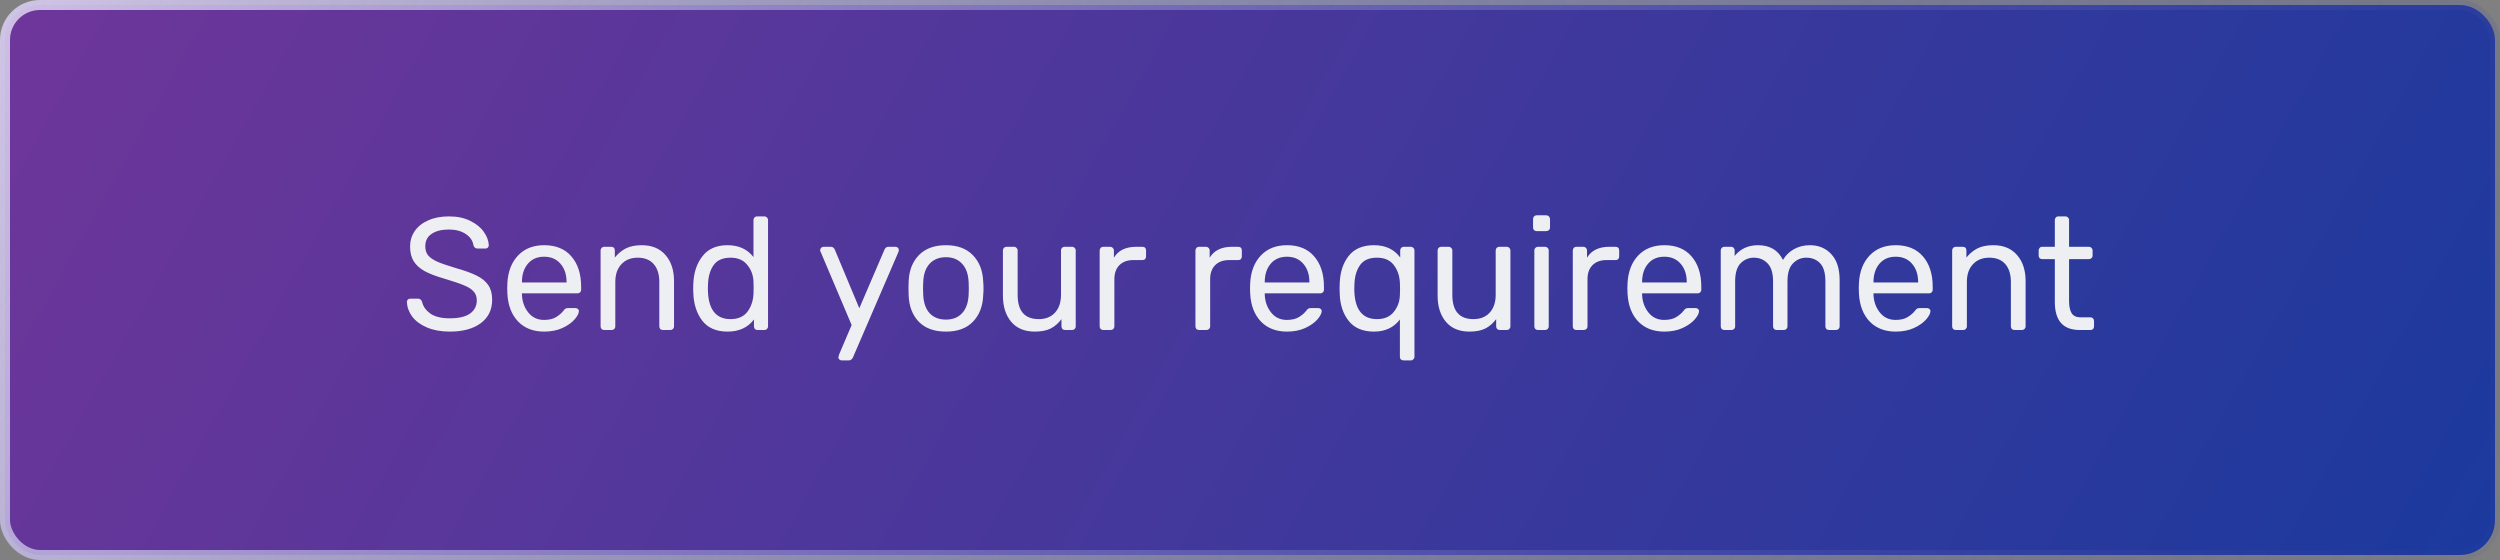 <svg width="250" height="56" viewBox="0 0 250 56" fill="none" xmlns="http://www.w3.org/2000/svg">
<rect x="0" y="0" width="250" height="56" fill="#808080" stroke="none"/>
<rect x="0.5" y="0.5" width="249" height="55" rx="3.5" fill="url(#paint0_linear)"/>
<path d="M44.976 33.16C44.101 33.16 43.339 33.021 42.688 32.744C42.048 32.467 41.557 32.104 41.216 31.656C40.885 31.197 40.709 30.707 40.688 30.184C40.688 30.099 40.72 30.024 40.784 29.96C40.848 29.896 40.928 29.864 41.024 29.864H41.808C42 29.864 42.133 29.971 42.208 30.184C42.304 30.632 42.576 31.021 43.024 31.352C43.483 31.672 44.133 31.832 44.976 31.832C45.883 31.832 46.56 31.672 47.008 31.352C47.456 31.032 47.68 30.589 47.68 30.024C47.68 29.661 47.568 29.363 47.344 29.128C47.131 28.893 46.805 28.691 46.368 28.52C45.941 28.339 45.296 28.12 44.432 27.864C43.611 27.629 42.955 27.379 42.464 27.112C41.984 26.845 41.621 26.52 41.376 26.136C41.131 25.741 41.008 25.245 41.008 24.648C41.008 24.072 41.163 23.56 41.472 23.112C41.781 22.653 42.229 22.296 42.816 22.04C43.403 21.773 44.096 21.64 44.896 21.64C45.728 21.64 46.437 21.789 47.024 22.088C47.621 22.376 48.075 22.744 48.384 23.192C48.693 23.629 48.859 24.072 48.88 24.52C48.88 24.616 48.848 24.696 48.784 24.76C48.72 24.824 48.64 24.856 48.544 24.856H47.744C47.659 24.856 47.579 24.829 47.504 24.776C47.429 24.723 47.376 24.643 47.344 24.536C47.28 24.077 47.024 23.699 46.576 23.4C46.128 23.101 45.568 22.952 44.896 22.952C44.171 22.952 43.595 23.096 43.168 23.384C42.741 23.661 42.528 24.077 42.528 24.632C42.528 25.005 42.624 25.309 42.816 25.544C43.019 25.779 43.323 25.987 43.728 26.168C44.144 26.349 44.747 26.557 45.536 26.792C46.443 27.048 47.152 27.304 47.664 27.56C48.187 27.816 48.576 28.136 48.832 28.52C49.088 28.893 49.216 29.379 49.216 29.976C49.216 30.979 48.832 31.763 48.064 32.328C47.307 32.883 46.277 33.16 44.976 33.16ZM54.418 33.16C53.33 33.16 52.461 32.824 51.81 32.152C51.159 31.469 50.802 30.541 50.738 29.368L50.722 28.824L50.738 28.296C50.802 27.144 51.159 26.227 51.81 25.544C52.461 24.861 53.33 24.52 54.418 24.52C55.591 24.52 56.498 24.893 57.138 25.64C57.788 26.387 58.114 27.4 58.114 28.68V28.968C58.114 29.075 58.077 29.165 58.002 29.24C57.938 29.304 57.852 29.336 57.746 29.336H52.194V29.48C52.226 30.173 52.439 30.765 52.834 31.256C53.228 31.747 53.751 31.992 54.402 31.992C54.903 31.992 55.309 31.896 55.618 31.704C55.938 31.501 56.178 31.293 56.338 31.08C56.434 30.952 56.508 30.877 56.562 30.856C56.615 30.824 56.706 30.808 56.834 30.808H57.538C57.634 30.808 57.714 30.835 57.778 30.888C57.852 30.941 57.89 31.011 57.89 31.096C57.89 31.331 57.746 31.613 57.458 31.944C57.17 32.275 56.759 32.563 56.226 32.808C55.703 33.043 55.1 33.16 54.418 33.16ZM56.658 28.248V28.2C56.658 27.453 56.455 26.845 56.05 26.376C55.645 25.907 55.1 25.672 54.418 25.672C53.724 25.672 53.181 25.907 52.786 26.376C52.391 26.845 52.194 27.453 52.194 28.2V28.248H56.658ZM60.427 33C60.321 33 60.23 32.968 60.155 32.904C60.091 32.829 60.059 32.739 60.059 32.632V25.048C60.059 24.941 60.091 24.856 60.155 24.792C60.23 24.717 60.321 24.68 60.427 24.68H61.115C61.233 24.68 61.323 24.712 61.387 24.776C61.451 24.84 61.483 24.931 61.483 25.048V25.752C61.803 25.357 62.171 25.053 62.587 24.84C63.014 24.627 63.542 24.52 64.171 24.52C65.195 24.52 65.99 24.851 66.555 25.512C67.121 26.163 67.403 27.027 67.403 28.104V32.632C67.403 32.739 67.366 32.829 67.291 32.904C67.227 32.968 67.142 33 67.035 33H66.299C66.193 33 66.102 32.968 66.027 32.904C65.963 32.829 65.931 32.739 65.931 32.632V28.2C65.931 27.432 65.745 26.835 65.371 26.408C64.998 25.981 64.465 25.768 63.771 25.768C63.089 25.768 62.545 25.987 62.139 26.424C61.734 26.851 61.531 27.443 61.531 28.2V32.632C61.531 32.739 61.494 32.829 61.419 32.904C61.355 32.968 61.27 33 61.163 33H60.427ZM72.756 33.16C71.636 33.16 70.793 32.797 70.228 32.072C69.673 31.347 69.374 30.429 69.332 29.32L69.316 28.84L69.332 28.36C69.374 27.261 69.678 26.349 70.244 25.624C70.809 24.888 71.646 24.52 72.756 24.52C73.865 24.52 74.729 24.915 75.348 25.704V22.008C75.348 21.901 75.38 21.816 75.444 21.752C75.518 21.677 75.609 21.64 75.716 21.64H76.436C76.542 21.64 76.628 21.677 76.692 21.752C76.766 21.816 76.804 21.901 76.804 22.008V32.632C76.804 32.739 76.766 32.829 76.692 32.904C76.628 32.968 76.542 33 76.436 33H75.748C75.641 33 75.556 32.968 75.492 32.904C75.428 32.829 75.396 32.739 75.396 32.632V31.944C74.788 32.755 73.908 33.16 72.756 33.16ZM73.06 31.912C73.806 31.912 74.366 31.667 74.74 31.176C75.113 30.675 75.316 30.083 75.348 29.4C75.358 29.283 75.364 29.08 75.364 28.792C75.364 28.493 75.358 28.285 75.348 28.168C75.326 27.517 75.118 26.957 74.724 26.488C74.34 26.008 73.785 25.768 73.06 25.768C72.292 25.768 71.732 26.008 71.38 26.488C71.028 26.968 70.836 27.597 70.804 28.376L70.788 28.84C70.788 30.888 71.545 31.912 73.06 31.912ZM84.172 36.04C84.076 36.04 83.996 36.008 83.932 35.944C83.868 35.88 83.836 35.805 83.836 35.72C83.836 35.688 83.862 35.592 83.916 35.432L85.164 32.504L82.108 25.288C82.044 25.16 82.012 25.069 82.012 25.016C82.022 24.92 82.06 24.84 82.124 24.776C82.188 24.712 82.262 24.68 82.348 24.68H83.084C83.254 24.68 83.382 24.765 83.468 24.936L85.932 30.824L88.46 24.936C88.545 24.765 88.673 24.68 88.844 24.68H89.564C89.649 24.68 89.724 24.712 89.788 24.776C89.852 24.84 89.884 24.915 89.884 25C89.884 25.075 89.857 25.171 89.804 25.288L85.276 35.784C85.222 35.869 85.164 35.933 85.1 35.976C85.046 36.019 84.972 36.04 84.876 36.04H84.172ZM94.592 33.16C93.418 33.16 92.512 32.829 91.872 32.168C91.242 31.507 90.906 30.627 90.864 29.528L90.848 28.84L90.864 28.152C90.906 27.053 91.248 26.173 91.888 25.512C92.538 24.851 93.44 24.52 94.592 24.52C95.744 24.52 96.64 24.851 97.28 25.512C97.93 26.173 98.277 27.053 98.32 28.152C98.341 28.387 98.352 28.616 98.352 28.84C98.352 29.064 98.341 29.293 98.32 29.528C98.277 30.627 97.936 31.507 97.296 32.168C96.666 32.829 95.765 33.16 94.592 33.16ZM94.592 31.96C95.274 31.96 95.813 31.747 96.208 31.32C96.613 30.883 96.832 30.259 96.864 29.448C96.874 29.341 96.88 29.139 96.88 28.84C96.88 28.541 96.874 28.339 96.864 28.232C96.832 27.421 96.613 26.803 96.208 26.376C95.813 25.939 95.274 25.72 94.592 25.72C93.909 25.72 93.365 25.939 92.96 26.376C92.565 26.803 92.352 27.421 92.32 28.232L92.304 28.84L92.32 29.448C92.352 30.259 92.565 30.883 92.96 31.32C93.365 31.747 93.909 31.96 94.592 31.96ZM103.476 33.16C102.463 33.16 101.679 32.835 101.124 32.184C100.569 31.523 100.292 30.648 100.292 29.56V25.048C100.292 24.941 100.324 24.856 100.388 24.792C100.463 24.717 100.553 24.68 100.66 24.68H101.396C101.503 24.68 101.588 24.717 101.652 24.792C101.727 24.856 101.764 24.941 101.764 25.048V29.48C101.764 31.101 102.468 31.912 103.876 31.912C104.559 31.912 105.097 31.699 105.492 31.272C105.897 30.835 106.1 30.237 106.1 29.48V25.048C106.1 24.941 106.132 24.856 106.196 24.792C106.271 24.717 106.361 24.68 106.468 24.68H107.204C107.311 24.68 107.396 24.717 107.46 24.792C107.535 24.856 107.572 24.941 107.572 25.048V32.632C107.572 32.739 107.535 32.829 107.46 32.904C107.396 32.968 107.311 33 107.204 33H106.516C106.409 33 106.319 32.968 106.244 32.904C106.18 32.829 106.148 32.739 106.148 32.632V31.912C105.839 32.328 105.476 32.643 105.06 32.856C104.644 33.059 104.116 33.16 103.476 33.16ZM110.334 33C110.227 33 110.136 32.968 110.062 32.904C109.998 32.829 109.966 32.739 109.966 32.632V25.064C109.966 24.957 109.998 24.867 110.062 24.792C110.136 24.717 110.227 24.68 110.334 24.68H111.006C111.123 24.68 111.214 24.717 111.278 24.792C111.352 24.856 111.39 24.947 111.39 25.064V25.768C111.827 25.043 112.568 24.68 113.614 24.68H114.238C114.355 24.68 114.446 24.712 114.51 24.776C114.574 24.84 114.606 24.931 114.606 25.048V25.64C114.606 25.747 114.574 25.837 114.51 25.912C114.446 25.976 114.355 26.008 114.238 26.008H113.326C112.739 26.008 112.275 26.179 111.934 26.52C111.603 26.861 111.438 27.325 111.438 27.912V32.632C111.438 32.739 111.4 32.829 111.326 32.904C111.251 32.968 111.16 33 111.054 33H110.334ZM119.912 33C119.805 33 119.714 32.968 119.64 32.904C119.576 32.829 119.544 32.739 119.544 32.632V25.064C119.544 24.957 119.576 24.867 119.64 24.792C119.714 24.717 119.805 24.68 119.912 24.68H120.584C120.701 24.68 120.792 24.717 120.856 24.792C120.93 24.856 120.968 24.947 120.968 25.064V25.768C121.405 25.043 122.146 24.68 123.192 24.68H123.816C123.933 24.68 124.024 24.712 124.088 24.776C124.152 24.84 124.184 24.931 124.184 25.048V25.64C124.184 25.747 124.152 25.837 124.088 25.912C124.024 25.976 123.933 26.008 123.816 26.008H122.904C122.317 26.008 121.853 26.179 121.512 26.52C121.181 26.861 121.016 27.325 121.016 27.912V32.632C121.016 32.739 120.978 32.829 120.904 32.904C120.829 32.968 120.738 33 120.632 33H119.912ZM128.699 33.16C127.611 33.16 126.742 32.824 126.091 32.152C125.44 31.469 125.083 30.541 125.019 29.368L125.003 28.824L125.019 28.296C125.083 27.144 125.44 26.227 126.091 25.544C126.742 24.861 127.611 24.52 128.699 24.52C129.872 24.52 130.779 24.893 131.419 25.64C132.07 26.387 132.395 27.4 132.395 28.68V28.968C132.395 29.075 132.358 29.165 132.283 29.24C132.219 29.304 132.134 29.336 132.027 29.336H126.475V29.48C126.507 30.173 126.72 30.765 127.115 31.256C127.51 31.747 128.032 31.992 128.683 31.992C129.184 31.992 129.59 31.896 129.899 31.704C130.219 31.501 130.459 31.293 130.619 31.08C130.715 30.952 130.79 30.877 130.843 30.856C130.896 30.824 130.987 30.808 131.115 30.808H131.819C131.915 30.808 131.995 30.835 132.059 30.888C132.134 30.941 132.171 31.011 132.171 31.096C132.171 31.331 132.027 31.613 131.739 31.944C131.451 32.275 131.04 32.563 130.507 32.808C129.984 33.043 129.382 33.16 128.699 33.16ZM130.939 28.248V28.2C130.939 27.453 130.736 26.845 130.331 26.376C129.926 25.907 129.382 25.672 128.699 25.672C128.006 25.672 127.462 25.907 127.067 26.376C126.672 26.845 126.475 27.453 126.475 28.2V28.248H130.939ZM140.357 36.04C140.25 36.04 140.159 36.008 140.085 35.944C140.021 35.88 139.989 35.789 139.989 35.672V31.944C139.381 32.755 138.517 33.16 137.397 33.16C136.277 33.16 135.434 32.803 134.869 32.088C134.303 31.373 134.005 30.472 133.973 29.384L133.957 28.84L133.973 28.296C134.015 27.197 134.314 26.296 134.869 25.592C135.434 24.877 136.277 24.52 137.397 24.52C138.549 24.52 139.423 24.931 140.021 25.752V25.048C140.021 24.941 140.053 24.856 140.117 24.792C140.191 24.717 140.282 24.68 140.389 24.68H141.077C141.183 24.68 141.269 24.717 141.333 24.792C141.407 24.856 141.445 24.941 141.445 25.048V35.672C141.445 35.779 141.407 35.864 141.333 35.928C141.269 36.003 141.183 36.04 141.077 36.04H140.357ZM137.701 31.912C138.426 31.912 138.981 31.677 139.365 31.208C139.759 30.728 139.967 30.163 139.989 29.512C139.999 29.395 140.005 29.187 140.005 28.888C140.005 28.589 139.999 28.381 139.989 28.264C139.957 27.581 139.754 26.995 139.381 26.504C139.007 26.013 138.447 25.768 137.701 25.768C136.933 25.768 136.373 26.008 136.021 26.488C135.669 26.968 135.477 27.597 135.445 28.376L135.429 28.84C135.429 30.888 136.186 31.912 137.701 31.912ZM146.945 33.16C145.931 33.16 145.147 32.835 144.593 32.184C144.038 31.523 143.761 30.648 143.761 29.56V25.048C143.761 24.941 143.793 24.856 143.857 24.792C143.931 24.717 144.022 24.68 144.129 24.68H144.865C144.971 24.68 145.057 24.717 145.121 24.792C145.195 24.856 145.233 24.941 145.233 25.048V29.48C145.233 31.101 145.937 31.912 147.345 31.912C148.027 31.912 148.566 31.699 148.961 31.272C149.366 30.835 149.569 30.237 149.569 29.48V25.048C149.569 24.941 149.601 24.856 149.665 24.792C149.739 24.717 149.83 24.68 149.937 24.68H150.673C150.779 24.68 150.865 24.717 150.929 24.792C151.003 24.856 151.041 24.941 151.041 25.048V32.632C151.041 32.739 151.003 32.829 150.929 32.904C150.865 32.968 150.779 33 150.673 33H149.985C149.878 33 149.787 32.968 149.713 32.904C149.649 32.829 149.617 32.739 149.617 32.632V31.912C149.307 32.328 148.945 32.643 148.529 32.856C148.113 33.059 147.585 33.16 146.945 33.16ZM153.674 23.112C153.568 23.112 153.477 23.08 153.402 23.016C153.338 22.941 153.306 22.851 153.306 22.744V21.912C153.306 21.805 153.338 21.715 153.402 21.64C153.477 21.565 153.568 21.528 153.674 21.528H154.618C154.725 21.528 154.816 21.565 154.89 21.64C154.965 21.715 155.002 21.805 155.002 21.912V22.744C155.002 22.851 154.965 22.941 154.89 23.016C154.816 23.08 154.725 23.112 154.618 23.112H153.674ZM153.802 33C153.696 33 153.605 32.968 153.53 32.904C153.466 32.829 153.434 32.739 153.434 32.632V25.048C153.434 24.941 153.466 24.856 153.53 24.792C153.605 24.717 153.696 24.68 153.802 24.68H154.506C154.613 24.68 154.698 24.717 154.762 24.792C154.837 24.856 154.874 24.941 154.874 25.048V32.632C154.874 32.739 154.837 32.829 154.762 32.904C154.698 32.968 154.613 33 154.506 33H153.802ZM157.646 33C157.539 33 157.449 32.968 157.374 32.904C157.31 32.829 157.278 32.739 157.278 32.632V25.064C157.278 24.957 157.31 24.867 157.374 24.792C157.449 24.717 157.539 24.68 157.646 24.68H158.318C158.435 24.68 158.526 24.717 158.59 24.792C158.665 24.856 158.702 24.947 158.702 25.064V25.768C159.139 25.043 159.881 24.68 160.926 24.68H161.55C161.667 24.68 161.758 24.712 161.822 24.776C161.886 24.84 161.918 24.931 161.918 25.048V25.64C161.918 25.747 161.886 25.837 161.822 25.912C161.758 25.976 161.667 26.008 161.55 26.008H160.638C160.051 26.008 159.587 26.179 159.246 26.52C158.915 26.861 158.75 27.325 158.75 27.912V32.632C158.75 32.739 158.713 32.829 158.638 32.904C158.563 32.968 158.473 33 158.366 33H157.646ZM166.434 33.16C165.346 33.16 164.476 32.824 163.826 32.152C163.175 31.469 162.818 30.541 162.754 29.368L162.738 28.824L162.754 28.296C162.818 27.144 163.175 26.227 163.826 25.544C164.476 24.861 165.346 24.52 166.434 24.52C167.607 24.52 168.514 24.893 169.154 25.64C169.804 26.387 170.13 27.4 170.13 28.68V28.968C170.13 29.075 170.092 29.165 170.017 29.24C169.954 29.304 169.868 29.336 169.762 29.336H164.21V29.48C164.242 30.173 164.455 30.765 164.85 31.256C165.244 31.747 165.767 31.992 166.418 31.992C166.919 31.992 167.324 31.896 167.634 31.704C167.954 31.501 168.194 31.293 168.354 31.08C168.45 30.952 168.524 30.877 168.578 30.856C168.631 30.824 168.722 30.808 168.85 30.808H169.554C169.65 30.808 169.73 30.835 169.794 30.888C169.868 30.941 169.906 31.011 169.906 31.096C169.906 31.331 169.762 31.613 169.474 31.944C169.186 32.275 168.775 32.563 168.242 32.808C167.719 33.043 167.116 33.16 166.434 33.16ZM168.674 28.248V28.2C168.674 27.453 168.471 26.845 168.066 26.376C167.66 25.907 167.116 25.672 166.434 25.672C165.74 25.672 165.196 25.907 164.802 26.376C164.407 26.845 164.21 27.453 164.21 28.2V28.248H168.674ZM172.443 33C172.336 33 172.246 32.968 172.171 32.904C172.107 32.829 172.075 32.739 172.075 32.632V25.048C172.075 24.941 172.107 24.856 172.171 24.792C172.246 24.717 172.336 24.68 172.443 24.68H173.115C173.222 24.68 173.307 24.717 173.371 24.792C173.435 24.856 173.467 24.941 173.467 25.048V25.592C174.043 24.877 174.822 24.52 175.803 24.52C176.976 24.52 177.808 25.011 178.299 25.992C178.555 25.544 178.918 25.187 179.387 24.92C179.867 24.653 180.4 24.52 180.987 24.52C181.862 24.52 182.576 24.819 183.131 25.416C183.686 26.013 183.963 26.877 183.963 28.008V32.632C183.963 32.739 183.926 32.829 183.851 32.904C183.787 32.968 183.702 33 183.595 33H182.907C182.8 33 182.71 32.968 182.635 32.904C182.571 32.829 182.539 32.739 182.539 32.632V28.152C182.539 27.299 182.363 26.691 182.011 26.328C181.659 25.955 181.195 25.768 180.619 25.768C180.107 25.768 179.664 25.96 179.291 26.344C178.928 26.717 178.747 27.32 178.747 28.152V32.632C178.747 32.739 178.71 32.829 178.635 32.904C178.571 32.968 178.486 33 178.379 33H177.675C177.568 33 177.478 32.968 177.403 32.904C177.339 32.829 177.307 32.739 177.307 32.632V28.152C177.307 27.309 177.12 26.701 176.747 26.328C176.384 25.955 175.931 25.768 175.387 25.768C174.875 25.768 174.432 25.955 174.059 26.328C173.696 26.701 173.515 27.304 173.515 28.136V32.632C173.515 32.739 173.478 32.829 173.403 32.904C173.339 32.968 173.254 33 173.147 33H172.443ZM189.574 33.16C188.486 33.16 187.617 32.824 186.966 32.152C186.315 31.469 185.958 30.541 185.894 29.368L185.878 28.824L185.894 28.296C185.958 27.144 186.315 26.227 186.966 25.544C187.617 24.861 188.486 24.52 189.574 24.52C190.747 24.52 191.654 24.893 192.294 25.64C192.945 26.387 193.27 27.4 193.27 28.68V28.968C193.27 29.075 193.233 29.165 193.158 29.24C193.094 29.304 193.009 29.336 192.902 29.336H187.35V29.48C187.382 30.173 187.595 30.765 187.99 31.256C188.385 31.747 188.907 31.992 189.558 31.992C190.059 31.992 190.465 31.896 190.774 31.704C191.094 31.501 191.334 31.293 191.494 31.08C191.59 30.952 191.665 30.877 191.718 30.856C191.771 30.824 191.862 30.808 191.99 30.808H192.694C192.79 30.808 192.87 30.835 192.934 30.888C193.009 30.941 193.046 31.011 193.046 31.096C193.046 31.331 192.902 31.613 192.614 31.944C192.326 32.275 191.915 32.563 191.382 32.808C190.859 33.043 190.257 33.16 189.574 33.16ZM191.814 28.248V28.2C191.814 27.453 191.611 26.845 191.206 26.376C190.801 25.907 190.257 25.672 189.574 25.672C188.881 25.672 188.337 25.907 187.942 26.376C187.547 26.845 187.35 27.453 187.35 28.2V28.248H191.814ZM195.584 33C195.477 33 195.386 32.968 195.312 32.904C195.248 32.829 195.216 32.739 195.216 32.632V25.048C195.216 24.941 195.248 24.856 195.312 24.792C195.386 24.717 195.477 24.68 195.584 24.68H196.272C196.389 24.68 196.48 24.712 196.544 24.776C196.608 24.84 196.64 24.931 196.64 25.048V25.752C196.96 25.357 197.328 25.053 197.744 24.84C198.17 24.627 198.698 24.52 199.328 24.52C200.352 24.52 201.146 24.851 201.712 25.512C202.277 26.163 202.56 27.027 202.56 28.104V32.632C202.56 32.739 202.522 32.829 202.448 32.904C202.384 32.968 202.298 33 202.192 33H201.456C201.349 33 201.258 32.968 201.184 32.904C201.12 32.829 201.088 32.739 201.088 32.632V28.2C201.088 27.432 200.901 26.835 200.528 26.408C200.154 25.981 199.621 25.768 198.928 25.768C198.245 25.768 197.701 25.987 197.296 26.424C196.89 26.851 196.688 27.443 196.688 28.2V32.632C196.688 32.739 196.65 32.829 196.576 32.904C196.512 32.968 196.426 33 196.32 33H195.584ZM207.963 33C206.309 33 205.483 32.067 205.483 30.2V25.912H204.219C204.112 25.912 204.027 25.88 203.963 25.816C203.899 25.752 203.867 25.667 203.867 25.56V25.048C203.867 24.941 203.899 24.856 203.963 24.792C204.027 24.717 204.112 24.68 204.219 24.68H205.483V22.008C205.483 21.901 205.515 21.816 205.579 21.752C205.643 21.677 205.728 21.64 205.835 21.64H206.539C206.645 21.64 206.731 21.677 206.795 21.752C206.869 21.816 206.907 21.901 206.907 22.008V24.68H208.891C208.997 24.68 209.083 24.717 209.147 24.792C209.221 24.856 209.259 24.941 209.259 25.048V25.56C209.259 25.667 209.221 25.752 209.147 25.816C209.083 25.88 208.997 25.912 208.891 25.912H206.907V30.088C206.907 30.632 206.992 31.043 207.163 31.32C207.344 31.597 207.648 31.736 208.075 31.736H209.051C209.157 31.736 209.243 31.773 209.307 31.848C209.371 31.912 209.403 31.997 209.403 32.104V32.632C209.403 32.739 209.371 32.829 209.307 32.904C209.243 32.968 209.157 33 209.051 33H207.963Z" fill="#EDEFF3"/>
<rect x="0.5" y="0.5" width="249" height="55" rx="3.5" stroke="url(#paint1_linear)"/>
<defs>
<linearGradient id="paint0_linear" x1="-29.808" y1="-7" x2="229.853" y2="138.363" gradientUnits="userSpaceOnUse">
<stop stop-color="#793599"/>
<stop offset="1" stop-color="#133A9E"/>
</linearGradient>
<linearGradient id="paint1_linear" x1="-22.5" y1="-3.55904e-06" x2="232.324" y2="133.992" gradientUnits="userSpaceOnUse">
<stop stop-color="#E3D5F2"/>
<stop offset="1" stop-color="#27399E" stop-opacity="0"/>
</linearGradient>
</defs>
</svg>
